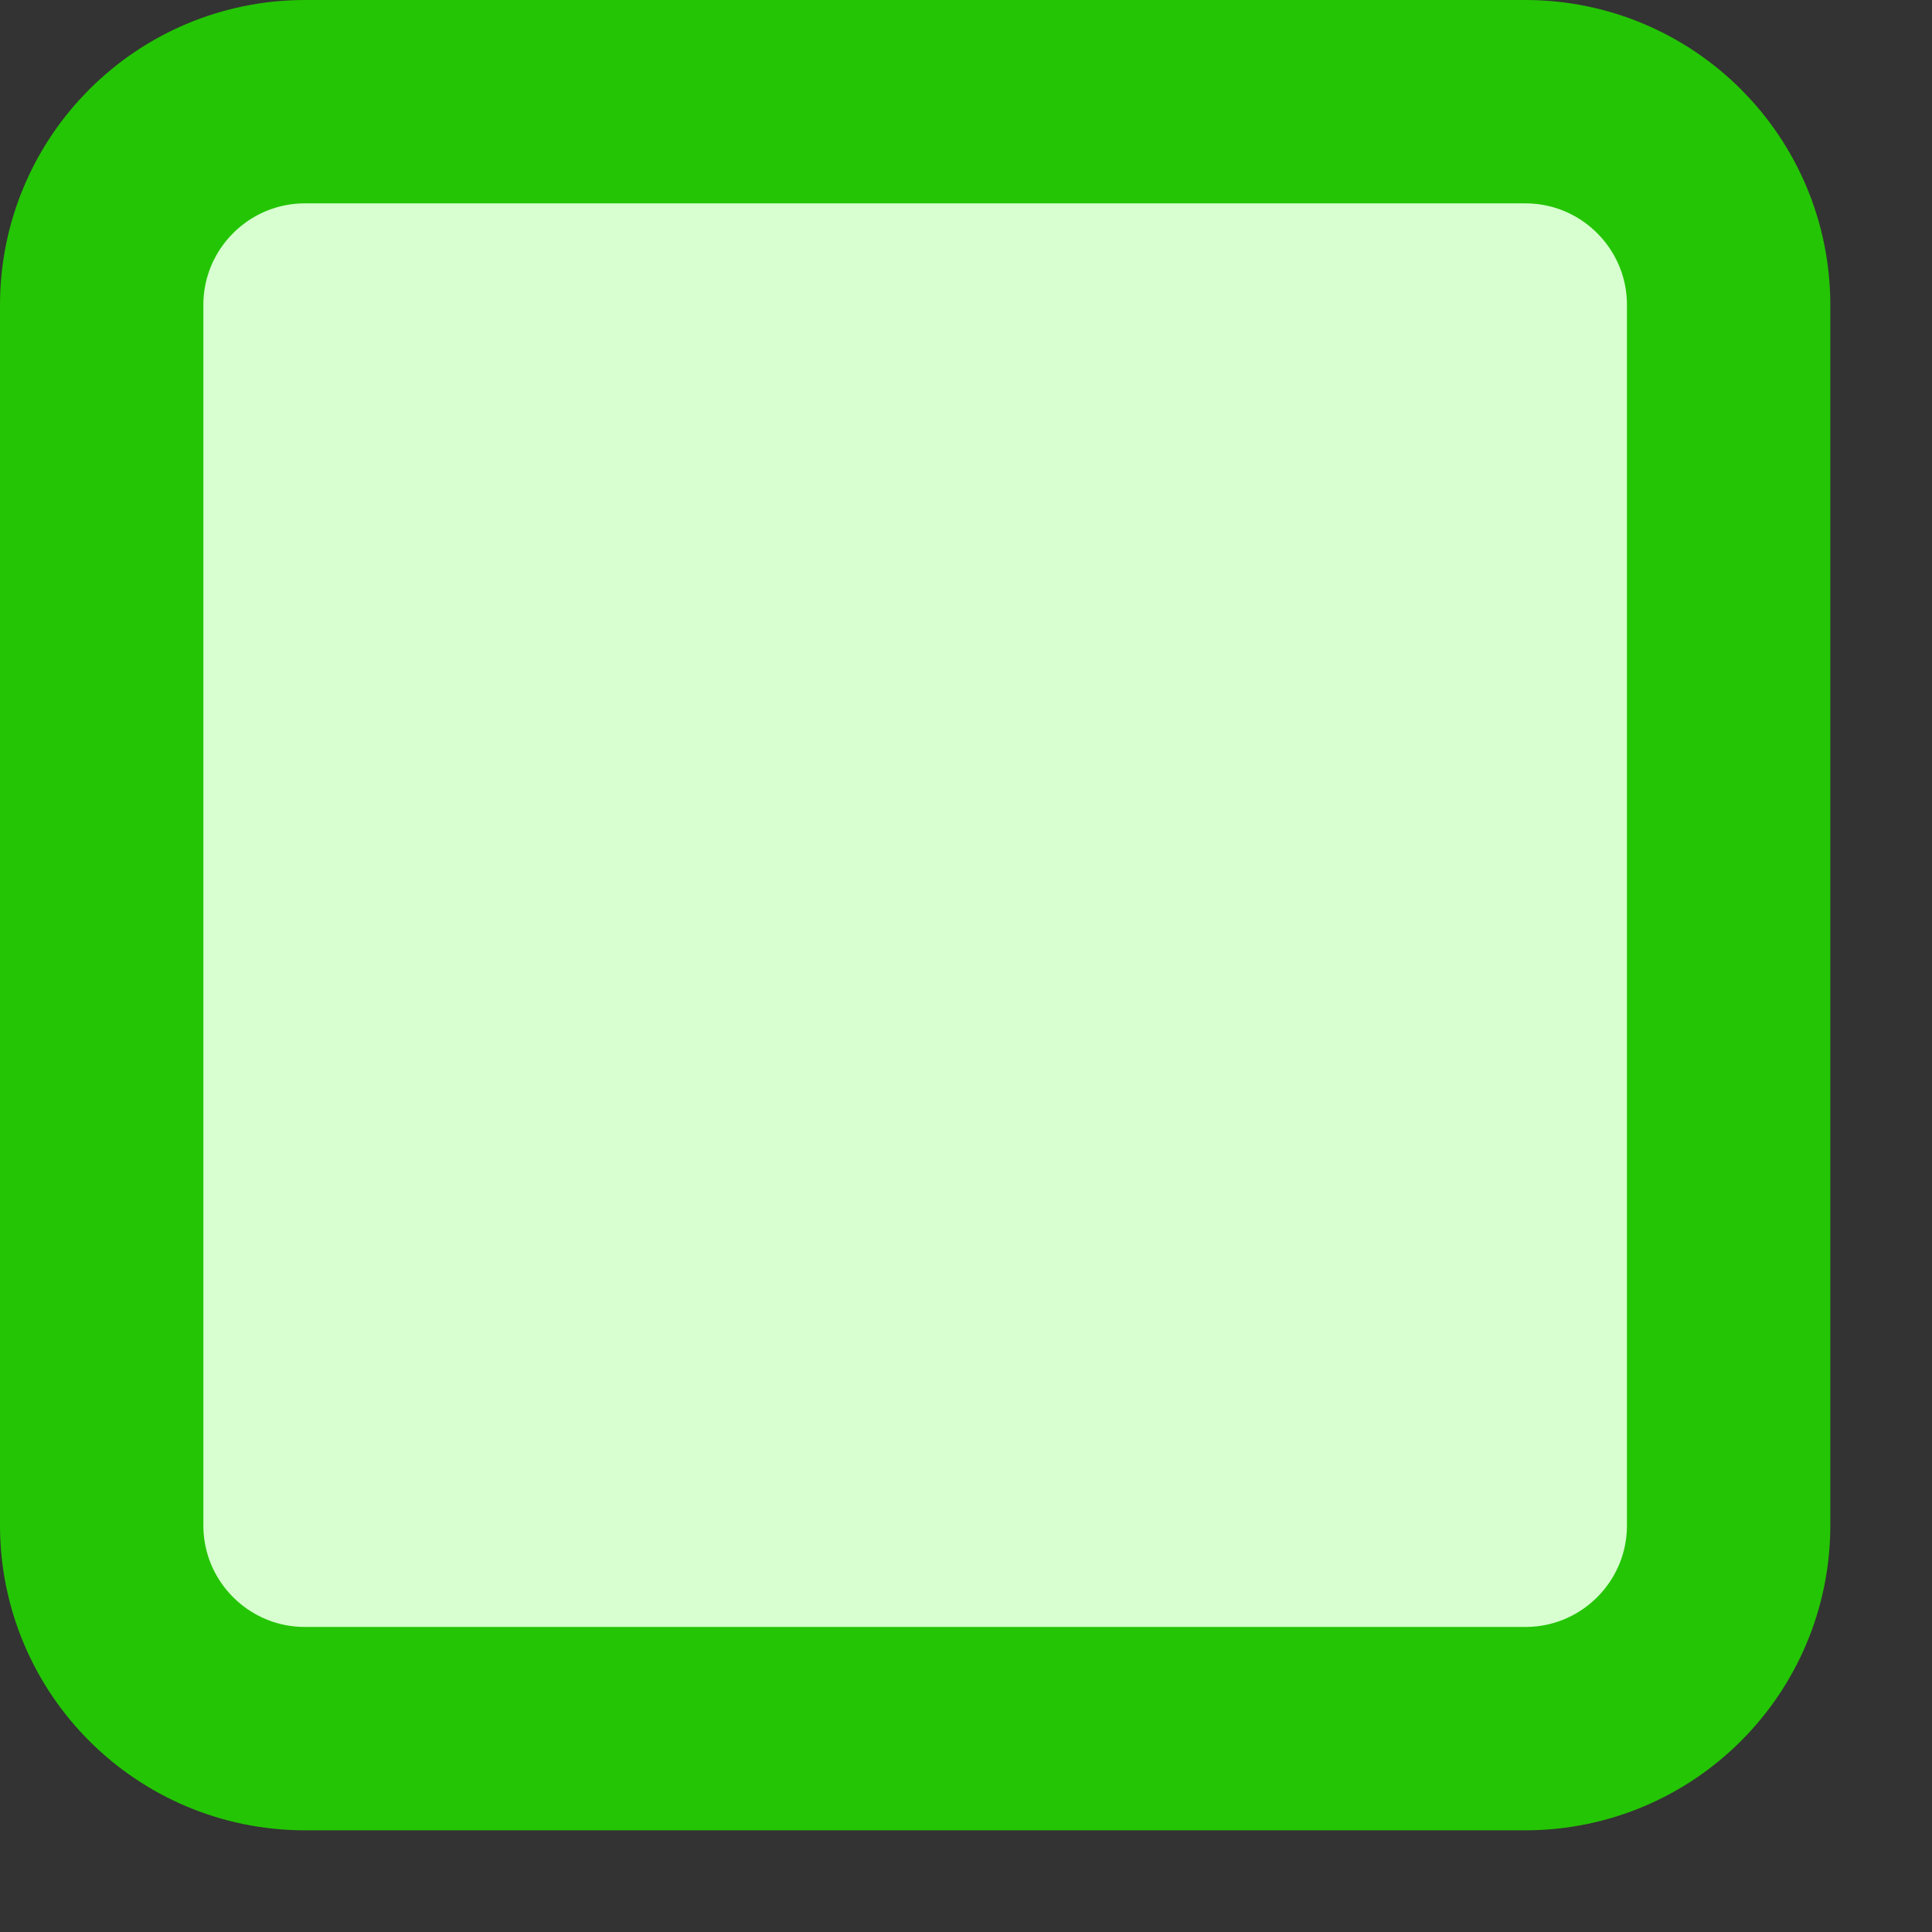 <svg xmlns="http://www.w3.org/2000/svg" xmlns:xlink="http://www.w3.org/1999/xlink" width="19px" height="19px">
    <rect width="100%" height="100%" fill="#333333" stroke="none"/>
    <path fill-rule="evenodd"  stroke="rgb(36, 197, 4)" stroke-width="2px" stroke-linecap="butt" stroke-linejoin="miter" fill="rgb(215, 255, 208)" d="M3.000,1.000 L15.000,1.000 C16.105,1.000 17.000,1.896 17.000,3.000 L17.000,15.000 C17.000,16.105 16.105,17.000 15.000,17.000 L3.000,17.000 C1.895,17.000 1.000,16.105 1.000,15.000 L1.000,3.000 C1.000,1.896 1.895,1.000 3.000,1.000 Z"/>
</svg>